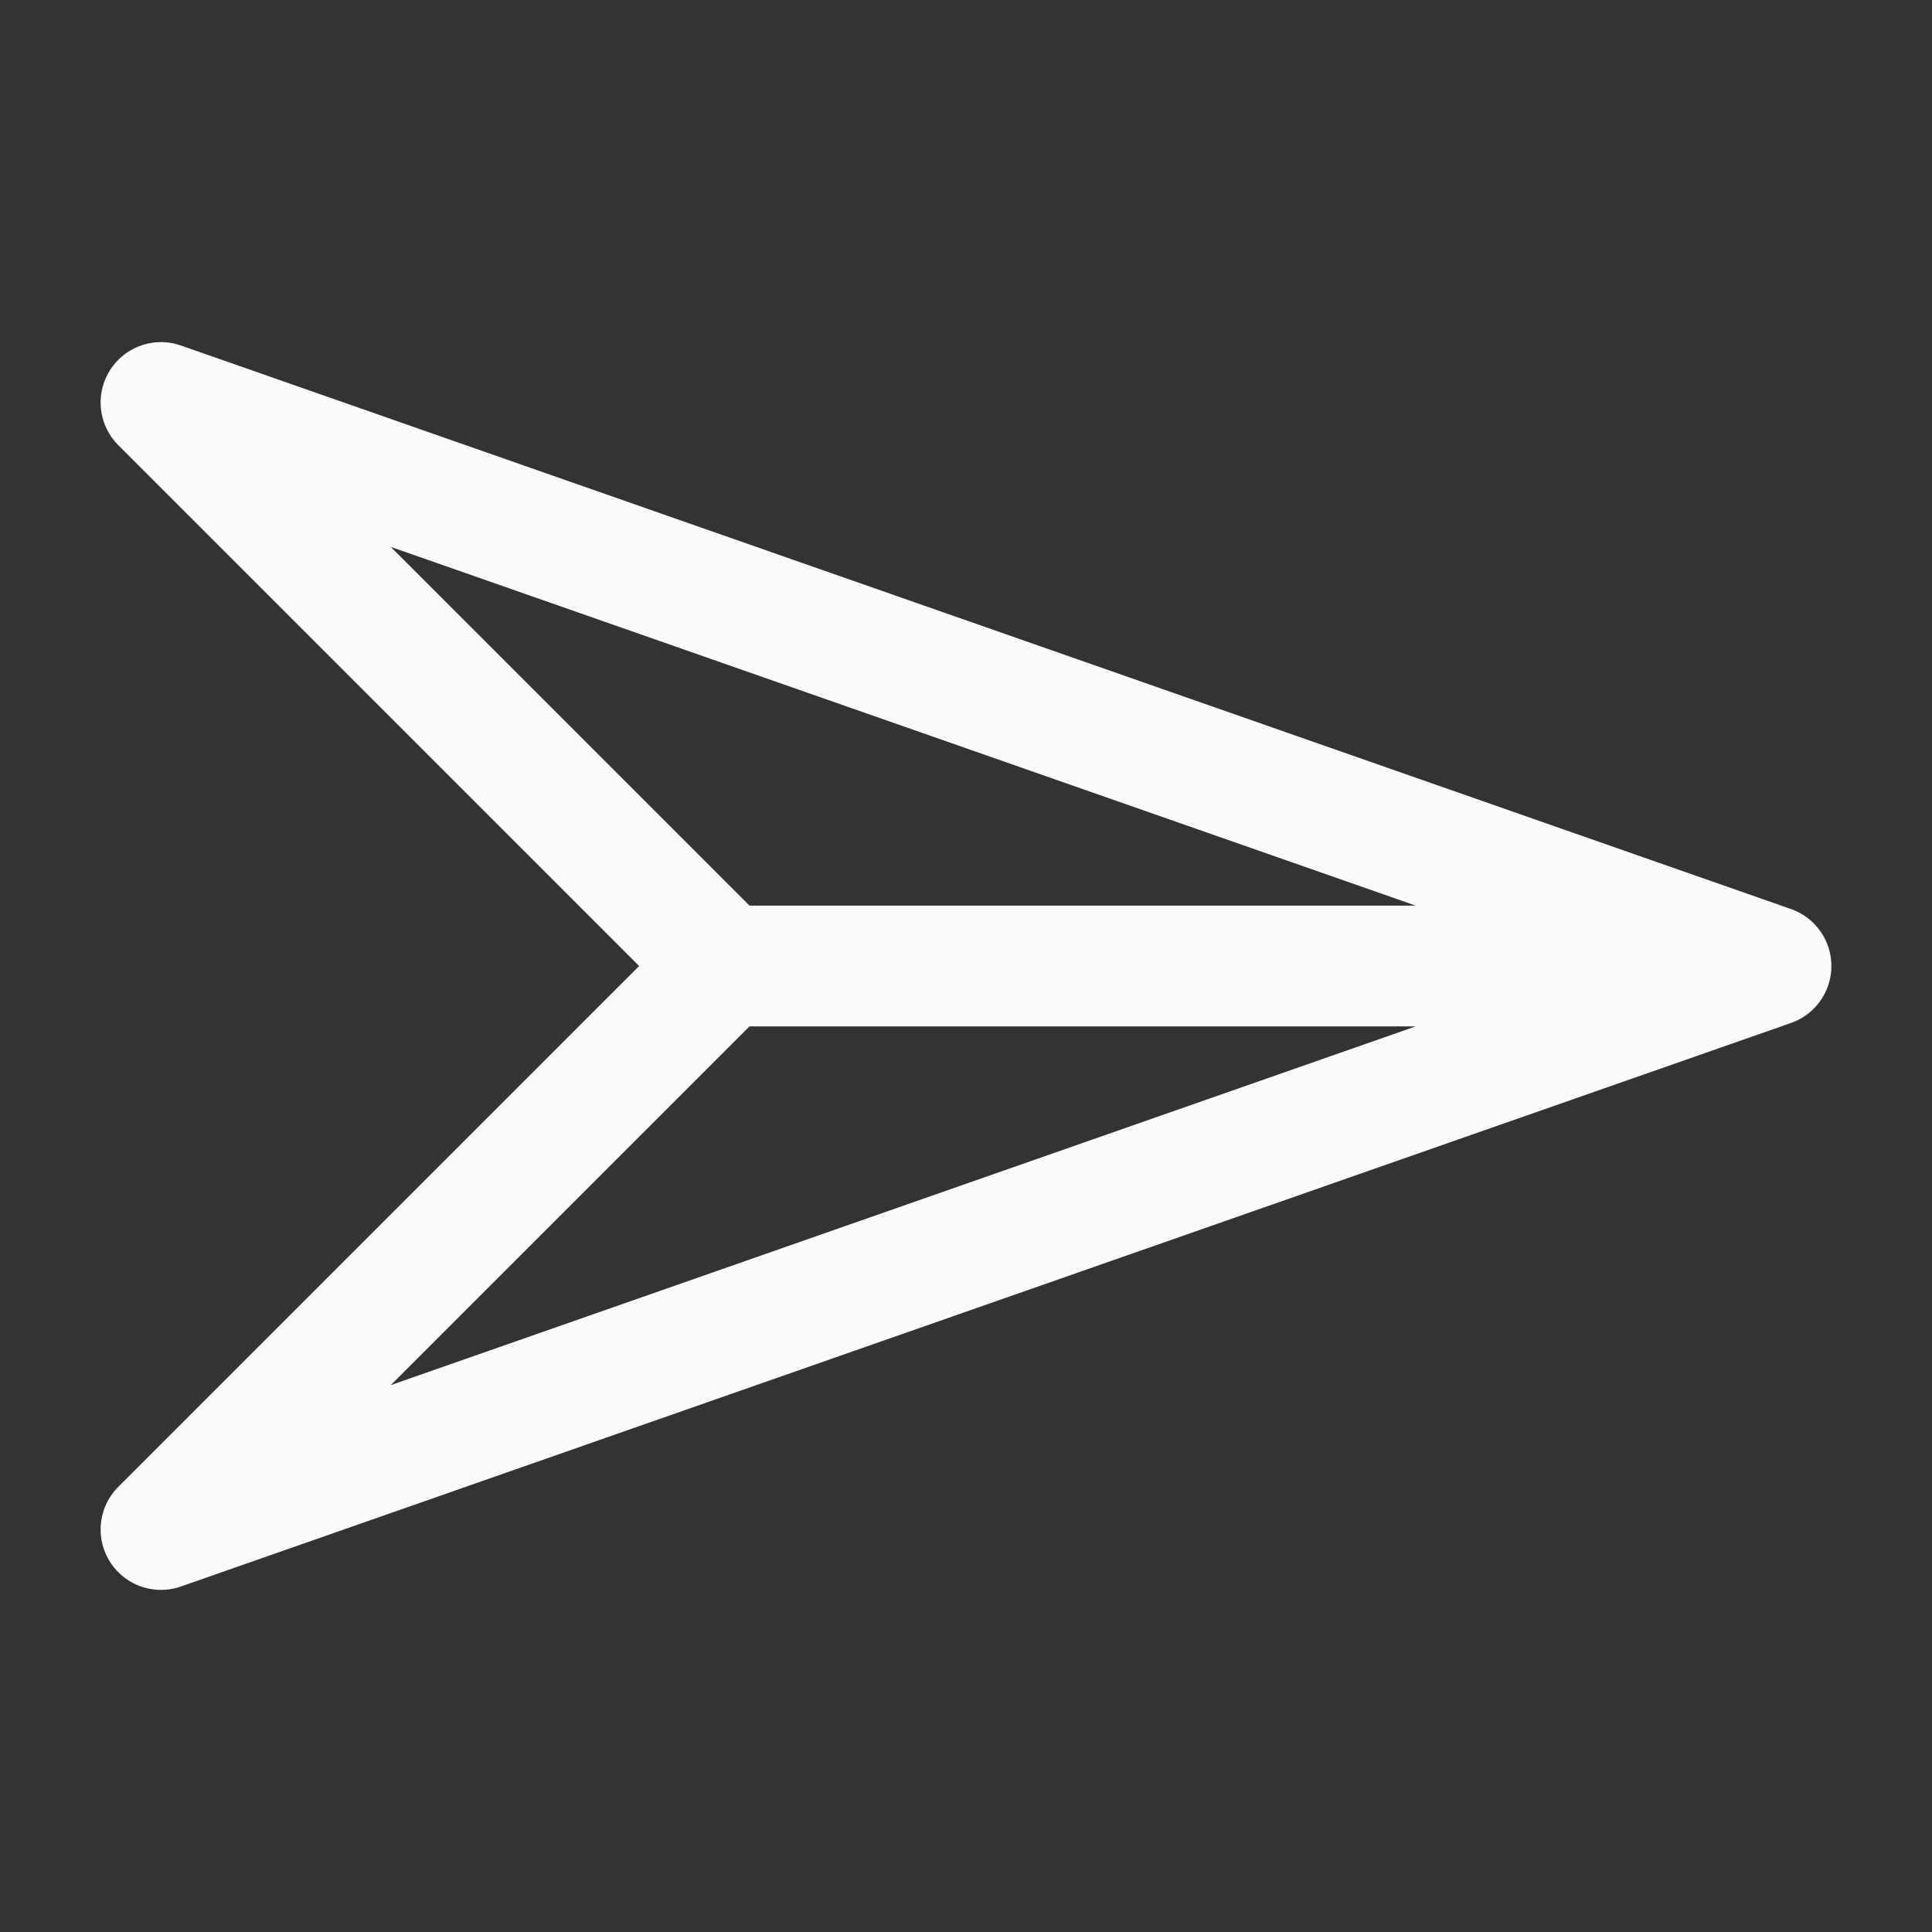 <svg width="24" height="24" viewBox="0 0 24 24" fill="none"
    xmlns="http://www.w3.org/2000/svg">
    <rect x="0" y="0" width="24" height="24" fill="#333333" stroke="none"/>
    <path d="M22 12L9 12M22 12L2 5L9 12M22 12L2 19L9 12" stroke="#FAFAFA" stroke-width="1.5" stroke-linecap="round" stroke-linejoin="round"/>
</svg>
